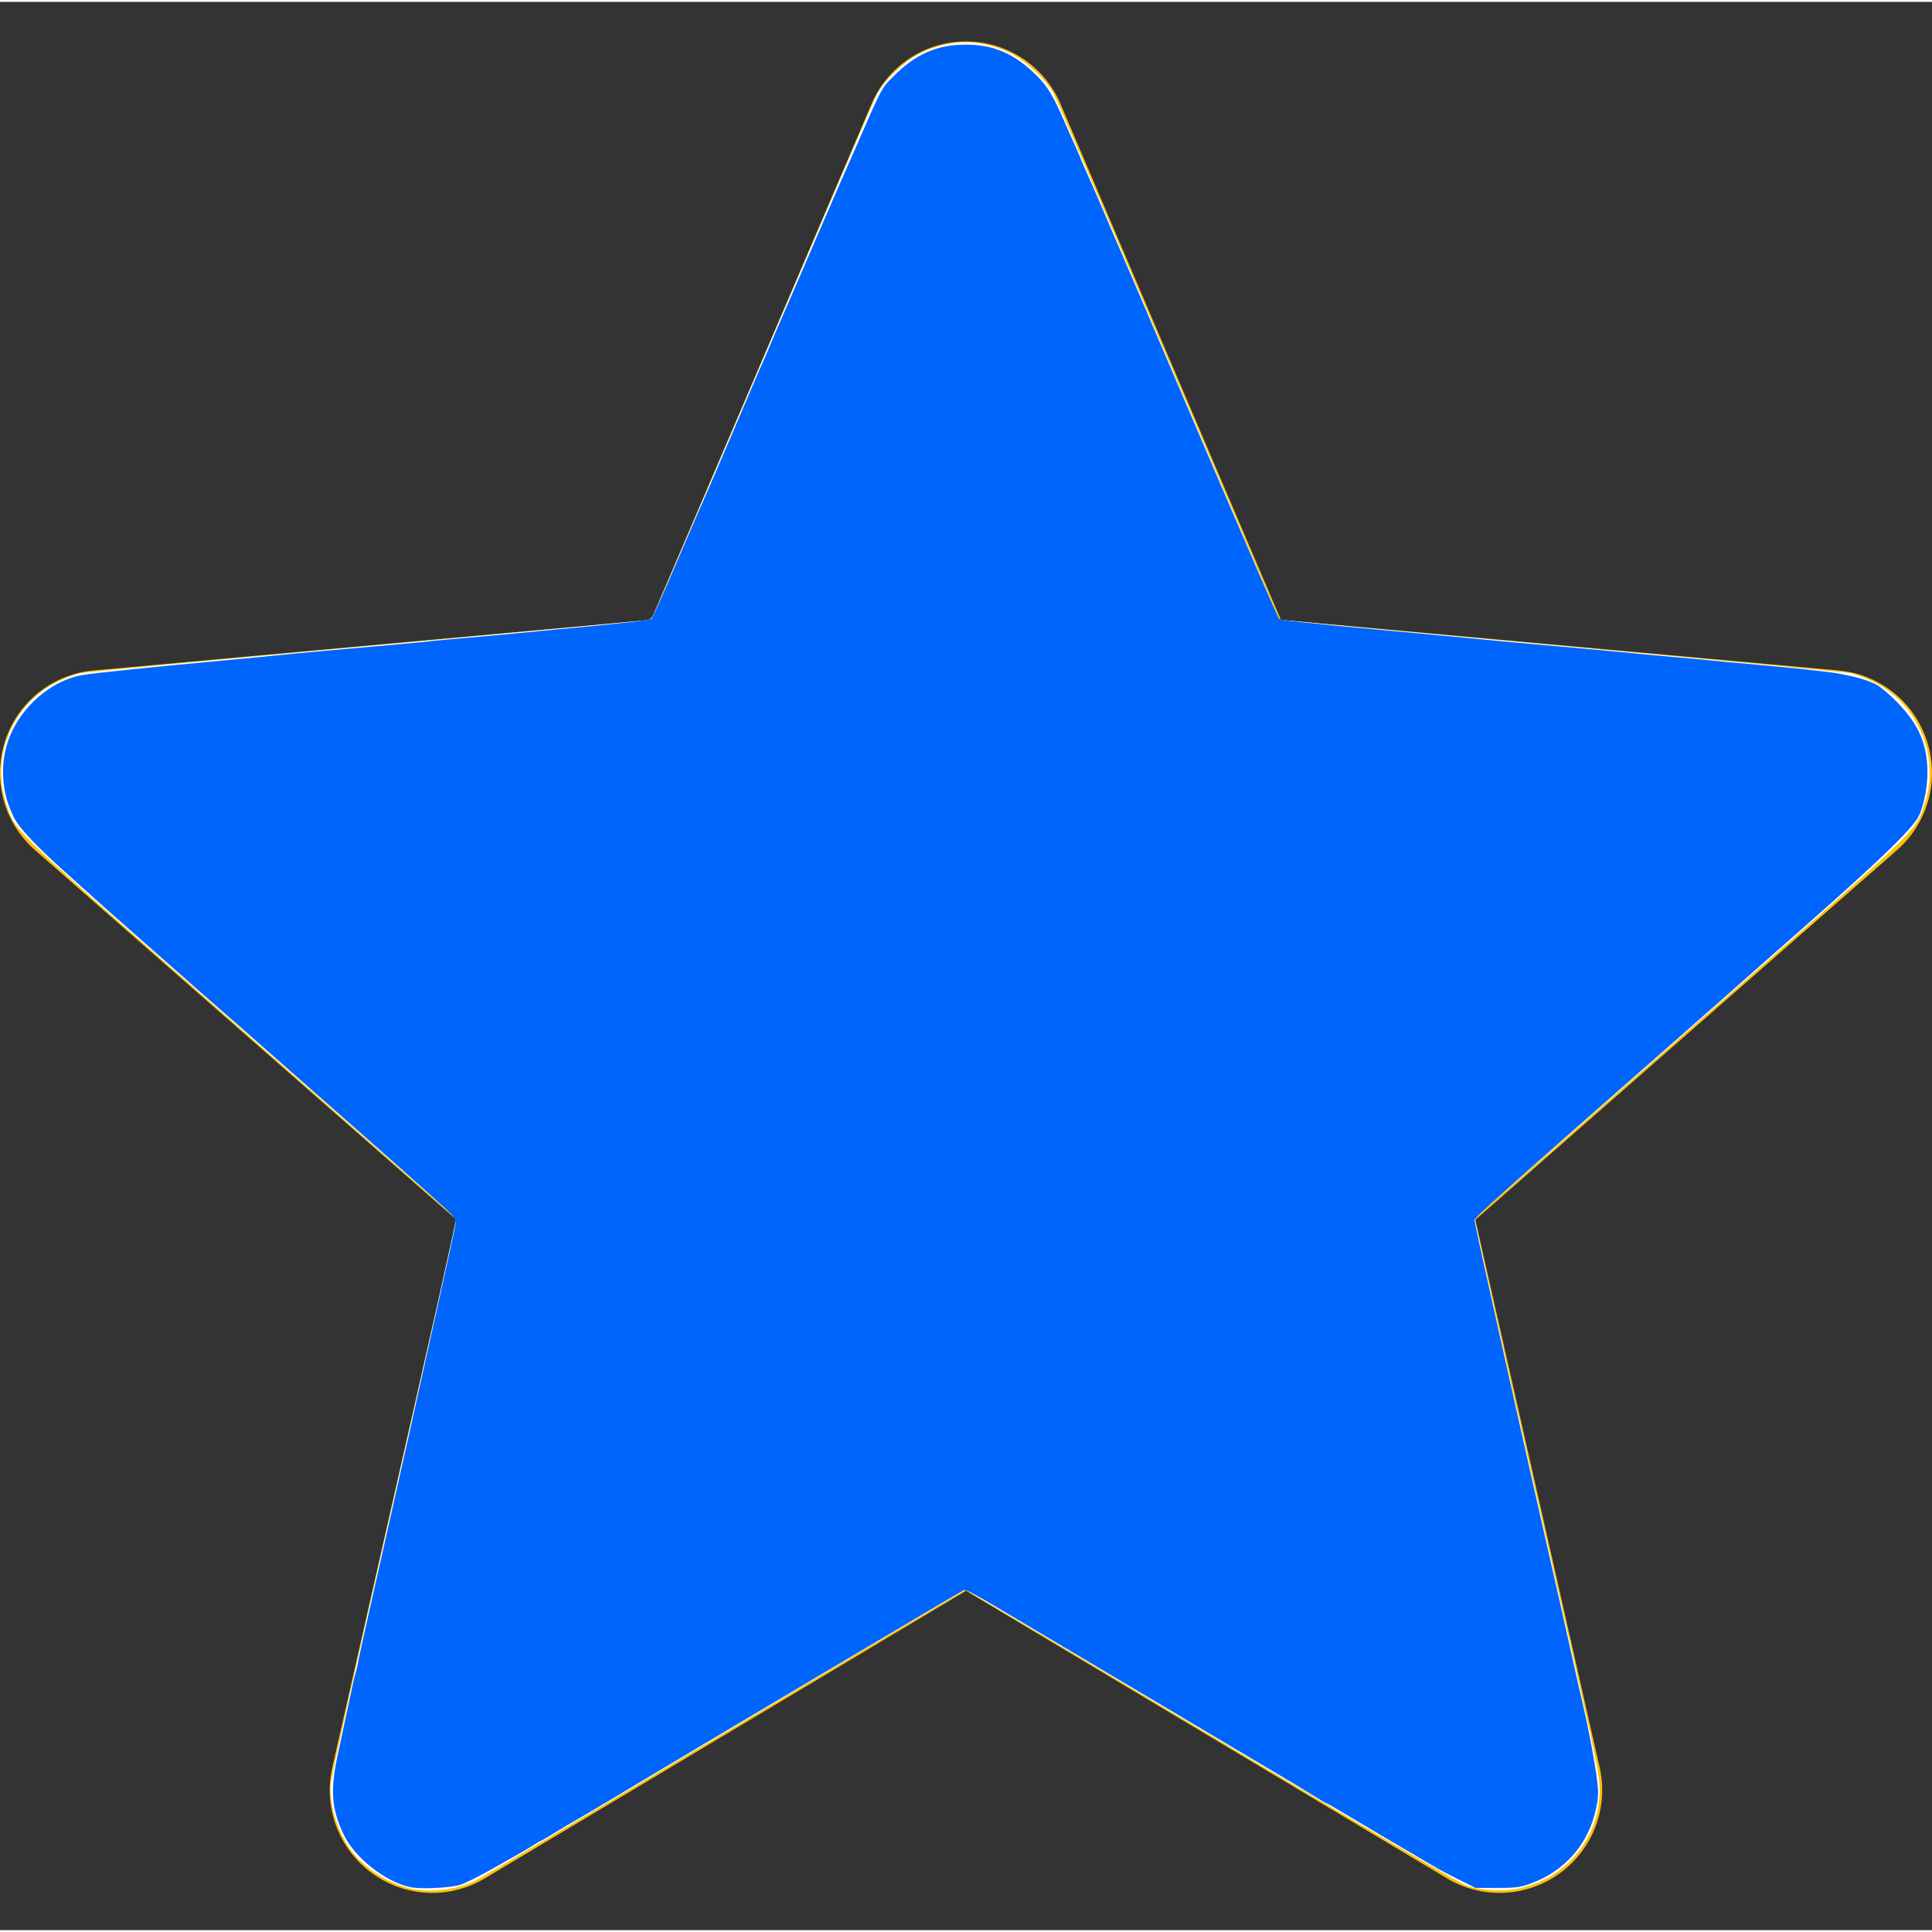 <?xml version="1.0" encoding="UTF-8" standalone="no"?>
<svg
   xmlns:dc="http://purl.org/dc/elements/1.1/"
   xmlns:cc="http://creativecommons.org/ns#"
   xmlns:rdf="http://www.w3.org/1999/02/22-rdf-syntax-ns#"
   xmlns:svg="http://www.w3.org/2000/svg"
   xmlns="http://www.w3.org/2000/svg"
   xmlns:sodipodi="http://sodipodi.sourceforge.net/DTD/sodipodi-0.dtd"
   xmlns:inkscape="http://www.inkscape.org/namespaces/inkscape"
   height="511pt"
   viewBox="0 -10 511.987 511"
   width="511pt"
   version="1.1"
   id="svg22"
   sodipodi:docname="starblue.svg"
   inkscape:version="1.0.1 (3bc2e813f5, 2020-09-07)">
  <rect x="0" y="-10" width="511.987" height="511" fill="#333333" stroke="none"/>
  <defs
     id="defs26" />
  <sodipodi:namedview
     pagecolor="#ffffff"
     bordercolor="#666666"
     borderopacity="1"
     objecttolerance="10"
     gridtolerance="10"
     guidetolerance="10"
     inkscape:pageopacity="0"
     inkscape:pageshadow="2"
     inkscape:window-width="3440"
     inkscape:window-height="1346"
     id="namedview24"
     showgrid="false"
     inkscape:zoom="1.6526419"
     inkscape:cx="516.74837"
     inkscape:cy="337.94375"
     inkscape:window-x="3829"
     inkscape:window-y="181"
     inkscape:window-maximized="1"
     inkscape:current-layer="svg22"
     inkscape:document-rotation="0" />
  <path
     d="m510.652 185.902c-3.352-10.367-12.547-17.73-23.426-18.711l-147.773-13.418-58.434-136.77c-4.309-10.023-14.121-16.512-25.023-16.512s-20.715 6.488-25.023 16.535l-58.434 136.746-147.797 13.418c-10.859 1.004-20.031 8.344-23.402 18.711-3.371 10.367-.258 21.738 7.957 28.906l111.699 97.961-32.938 145.09c-2.41 10.668 1.73 21.695 10.582 28.094 4.758 3.438 10.324 5.188 15.938 5.188 4.84 0 9.641-1.305 13.949-3.883l127.469-76.184 127.422 76.184c9.324 5.609 21.078 5.098 29.91-1.305 8.855-6.418 12.992-17.449 10.582-28.094l-32.938-145.09 111.699-97.941c8.215-7.188 11.352-18.539 7.98-28.926zm0 0"
     fill="#ffc107"
     id="path20" />
  <path
     style="fill:#ffffff;stroke-width:0.605"
     d="m 143.753,666.151 c -7.154,-1.923 -14.798,-6.864 -19.297,-12.473 -5.035,-6.277 -8.368,-16.661 -7.768,-24.204 0.177,-2.231 10.282,-47.927 22.455,-101.547 12.173,-53.62 21.984,-97.731 21.803,-98.024 -0.181,-0.293 -34.316,-30.343 -75.855,-66.777 C 2.64,290.807 5.69,293.721 2.333,284.077 -3.48,267.38 4.221,248.556 20.093,240.668 c 2.731,-1.357 6.407,-2.764 8.169,-3.126 1.762,-0.362 47.808,-4.712 102.324,-9.666 54.517,-4.954 99.205,-9.105 99.307,-9.223 0.102,-0.118 17.678,-41.195 39.057,-91.281 21.379,-50.086 39.585,-92.428 40.457,-94.092 2.543,-4.853 9.898,-11.825 15.225,-14.434 10.627,-5.203 21.443,-5.203 32.07,0 5.323,2.606 12.674,9.574 15.23,14.434 0.875,1.664 19.084,44.005 40.465,94.092 21.381,50.086 38.954,91.163 39.052,91.281 0.098,0.118 44.782,4.269 99.299,9.223 54.517,4.954 100.563,9.304 102.324,9.666 1.762,0.362 5.438,1.769 8.169,3.126 15.836,7.871 23.56,26.748 17.76,43.409 -3.379,9.708 -0.297,6.763 -82.791,79.097 -41.52,36.406 -75.643,66.44 -75.829,66.741 -0.186,0.302 9.66,44.469 21.882,98.149 20.839,91.53 22.22,97.958 22.217,103.349 -0.01,16.816 -11.295,30.958 -27.802,34.837 -5.835,1.371 -14.338,0.912 -19.626,-1.061 -2.266,-0.845 -40.33,-23.229 -89.818,-52.818 -47.237,-28.243 -86.188,-51.351 -86.558,-51.351 -0.37,0 -38.644,22.697 -85.053,50.439 -46.409,27.741 -85.878,51.184 -87.708,52.096 -6.982,3.476 -16.915,4.544 -24.16,2.596 z"
     id="path30"
     transform="matrix(0.751,0,0,0.751,0,-10.493)" />
  <path
     style="fill:#ffffff;stroke-width:0.605"
     d="m 143.087,665.699 c -9.025,-2.956 -18.379,-10.642 -21.886,-17.982 -2.776,-5.809 -3.998,-10.576 -4.026,-15.698 -0.027,-5.048 0.186,-6.042 22.689,-105.891 17.112,-75.927 21.091,-93.94 21.091,-95.468 0,-1.331 -4.119,-5.017 -82.292,-73.656 C 18.747,304.397 10.285,296.708 6.247,291.206 3.615,287.621 1.304,280.612 0.836,274.798 -0.35,260.047 9.645,244.789 24.115,239.258 c 4.32,-1.651 5.288,-1.752 106.966,-11.121 92.254,-8.501 98.801,-9.127 99.086,-9.462 0.111,-0.13 17.975,-41.761 39.697,-92.513 21.723,-50.752 40.265,-93.397 41.204,-94.766 2.703,-3.937 10.03,-10.345 14.086,-12.318 10.063,-4.895 20.96,-4.895 31.023,0 4.061,1.975 11.391,8.388 14.082,12.318 0.937,1.369 19.485,44.014 41.217,94.766 21.732,50.752 39.602,92.388 39.712,92.523 0.243,0.301 21.558,2.33 111.624,10.626 88.137,8.118 90.168,8.332 94.405,9.949 14.424,5.504 24.462,20.829 23.279,35.538 -0.469,5.835 -2.781,12.826 -5.44,16.448 -4.268,5.814 -11.78,12.603 -87.816,79.367 -69.118,60.69 -66.863,58.66 -66.863,60.175 0,1.39 8.129,38.001 22.378,100.785 19.615,86.429 21.189,93.882 21.189,100.384 0,15.452 -10.51,29.04 -25.977,33.586 -4.044,1.189 -13.698,1.279 -17.979,0.169 -4.057,-1.052 -16.486,-8.276 -104.304,-60.622 -27.463,-16.37 -55.579,-33.092 -62.481,-37.161 l -12.548,-7.397 -15.576,9.214 c -8.567,5.068 -42.397,25.199 -75.178,44.735 -77.991,46.48 -81.854,48.743 -85.852,50.293 -4.261,1.651 -17.027,2.215 -20.964,0.925 z"
     id="path32"
     transform="matrix(0.751,0,0,0.751,0,-10.493)" />
  <path
     style="fill:#f9f9f9;stroke-width:0.605"
     d="m 143.087,665.664 c -7.745,-2.427 -16.702,-9.149 -20.482,-15.372 -2.566,-4.225 -4.966,-11.276 -5.497,-16.156 -0.512,-4.701 0.579,-9.839 26.613,-125.254 12.885,-57.122 17.235,-76.879 17.235,-78.277 0,-1.234 -1.843,-2.885 -72.006,-64.511 C 18.421,304.148 10.907,297.352 6.504,291.522 3.648,287.74 1.326,280.889 0.836,274.798 -0.35,260.047 9.645,244.789 24.115,239.258 c 4.267,-1.631 6.552,-1.872 94.18,-9.933 89.491,-8.233 111.605,-10.336 111.844,-10.64 0.107,-0.136 17.978,-41.771 39.714,-92.523 21.736,-50.752 40.286,-93.397 41.222,-94.766 2.686,-3.928 10.017,-10.342 14.08,-12.318 10.063,-4.895 20.96,-4.895 31.023,0 4.079,1.984 11.421,8.415 14.063,12.318 1.873,2.766 8.919,18.997 51.518,118.667 16.073,37.606 29.307,68.478 29.408,68.604 0.213,0.264 14.826,1.679 66.186,6.409 53.689,4.945 106.82,9.859 121.321,11.221 18.452,1.733 23.345,3.523 31.217,11.42 9.758,9.788 12.963,22.452 8.985,35.496 -2.967,9.728 -0.992,7.835 -86.794,83.179 -70.169,61.617 -71.703,62.99 -71.703,64.203 0,1.712 7.531,35.499 29.007,130.14 12.449,54.86 14.081,62.699 14.404,69.17 0.222,4.465 0.04,7.075 -0.694,9.94 -3.032,11.837 -11.407,20.909 -23.041,24.959 -4.066,1.415 -5.83,1.688 -10.902,1.682 -3.328,-0.006 -7.276,-0.286 -8.774,-0.627 -4.066,-0.927 -12.455,-5.795 -106.799,-61.98 -30.285,-18.036 -59.066,-35.152 -63.959,-38.037 l -8.896,-5.246 -8.955,5.243 c -4.925,2.884 -26.79,15.869 -48.588,28.855 -125.493,74.762 -116.316,69.426 -121.902,70.878 -4.349,1.13 -14.714,1.183 -18.194,0.092 z"
     id="path34"
     transform="matrix(0.751,0,0,0.751,0,-10.493)" />
  <path
     style="fill:#f9f9f9;stroke-width:0.605"
     d="m 145.525,665.888 c -5.978,-0.927 -13.466,-5.351 -19.157,-11.317 -3.929,-4.119 -5.224,-6.458 -7.398,-13.357 -2.423,-7.691 -2.227,-10.162 2.582,-32.532 1.006,-4.681 1.99,-9.423 2.187,-10.538 0.196,-1.115 0.454,-2.186 0.573,-2.38 0.119,-0.194 0.373,-1.306 0.564,-2.471 0.191,-1.165 0.609,-3.008 0.928,-4.096 0.319,-1.088 0.578,-2.113 0.574,-2.279 -0.004,-0.166 0.155,-1.046 0.352,-1.955 0.197,-0.91 0.472,-2.199 0.61,-2.864 0.138,-0.666 1.617,-7.201 3.286,-14.522 1.669,-7.322 3.169,-13.993 3.332,-14.825 0.163,-0.832 2.339,-10.498 4.835,-21.481 2.496,-10.982 4.672,-20.649 4.836,-21.481 0.164,-0.832 1.018,-4.644 1.899,-8.471 0.881,-3.827 2.135,-9.409 2.787,-12.404 0.652,-2.995 1.589,-7.216 2.083,-9.379 0.493,-2.163 1.192,-5.295 1.552,-6.959 0.863,-3.99 1.162,-5.325 4.08,-18.251 1.365,-6.044 3.077,-13.914 3.805,-17.487 l 1.324,-6.497 -5.105,-4.901 c -2.808,-2.696 -7.133,-6.671 -9.612,-8.834 -2.479,-2.163 -6.026,-5.295 -7.883,-6.959 -4.212,-3.774 -11.35,-10.088 -15.726,-13.911 -6.031,-5.268 -11.055,-9.678 -11.735,-10.3 -0.368,-0.337 -4.345,-3.841 -8.838,-7.788 -13.595,-11.943 -16.475,-14.477 -19.676,-17.316 -1.688,-1.498 -4.661,-4.084 -6.605,-5.748 -1.944,-1.664 -3.838,-3.317 -4.208,-3.673 -0.37,-0.356 -3.396,-3.042 -6.724,-5.968 -3.328,-2.926 -6.868,-6.048 -7.866,-6.938 -0.998,-0.89 -10.095,-8.959 -20.214,-17.933 C 13.447,299.214 7.257,293.113 4.918,288.48 -0.117,278.505 -0.133,266.285 4.877,256.886 c 5.286,-9.918 14.942,-17.223 24.773,-18.741 5.635,-0.87 71.197,-7.241 103.773,-10.083 1.997,-0.174 16.701,-1.533 32.675,-3.02 15.974,-1.487 30.678,-2.844 32.675,-3.017 4.521,-0.392 15.02,-1.425 17.85,-1.757 1.165,-0.137 3.752,-0.404 5.748,-0.595 8.502,-0.812 7.371,0.169 11.758,-10.194 2.14,-5.056 4.676,-10.963 5.636,-13.126 2.654,-5.985 2.721,-6.141 4.087,-9.379 0.702,-1.664 1.519,-3.57 1.815,-4.236 1.435,-3.222 4.522,-10.394 25.915,-60.207 32.048,-74.621 39.024,-90.372 41.199,-93.016 2.976,-3.618 9.106,-8.542 13.061,-10.49 10.306,-5.077 23.264,-4.389 32.719,1.737 4.915,3.185 10.788,9.12 12.639,12.772 1.847,3.645 5.015,10.854 18.899,43.01 5.82,13.478 11.121,25.732 11.781,27.229 0.66,1.498 1.607,3.676 2.104,4.841 0.498,1.165 1.145,2.662 1.439,3.328 0.294,0.666 1.672,3.933 3.062,7.261 1.39,3.328 3.189,7.549 3.998,9.379 1.526,3.455 2.224,5.094 3.48,8.169 0.408,0.998 1.223,2.904 1.812,4.236 0.589,1.331 1.406,3.237 1.815,4.236 0.41,0.998 1.171,2.768 1.693,3.933 0.522,1.165 5.234,12.193 10.471,24.506 8.335,19.596 10.616,24.907 12.991,30.255 0.296,0.666 1.117,2.572 1.825,4.236 2.553,6.003 3.108,7.285 3.792,8.774 0.382,0.832 0.731,1.585 0.774,1.672 0.127,0.256 14.796,1.85 26.283,2.855 11.176,0.978 15.703,1.4 19.665,1.833 3.991,0.436 60.754,5.676 65.652,6.061 2.496,0.196 5.491,0.467 6.656,0.603 1.165,0.136 8.244,0.803 15.732,1.484 7.488,0.681 14.976,1.372 16.64,1.536 1.664,0.164 11.875,1.119 22.691,2.122 33.9,3.144 36.91,4.04 46.008,13.701 6.761,7.18 9.661,14.324 9.661,23.801 0,5.41 -1.021,10.433 -3.054,15.029 -2.203,4.981 -14.279,16.43 -55.943,53.043 -11.315,9.943 -21.39,18.813 -22.388,19.709 -0.998,0.897 -5.486,4.862 -9.972,8.811 -4.486,3.949 -8.591,7.589 -9.121,8.088 -0.53,0.499 -2.566,2.269 -4.523,3.933 -1.957,1.664 -4.94,4.251 -6.628,5.748 -1.688,1.498 -5.075,4.493 -7.525,6.656 -2.451,2.163 -4.874,4.342 -5.385,4.841 -0.511,0.499 -1.902,1.678 -3.091,2.621 -1.189,0.942 -3.391,2.848 -4.893,4.236 -2.941,2.717 -5.65,5.133 -12.661,11.297 -4.27,3.753 -11.128,9.994 -13.464,12.253 -1.351,1.306 -1.351,1.286 0.137,8.32 0.669,3.162 1.465,6.974 1.768,8.471 0.708,3.497 4.049,18.576 5.161,23.296 0.471,1.997 1.716,7.443 2.768,12.102 1.052,4.659 2.315,10.241 2.806,12.404 0.491,2.163 1.146,5.158 1.455,6.656 0.309,1.498 0.952,4.357 1.429,6.353 1.206,5.043 5.969,26.155 6.714,29.756 0.15,0.724 2.463,10.935 5.141,22.691 2.678,11.756 5.006,22.055 5.173,22.887 0.168,0.832 1.26,5.733 2.429,10.892 1.168,5.158 2.253,10.06 2.41,10.892 0.158,0.832 0.43,1.987 0.605,2.566 0.175,0.58 0.452,1.805 0.615,2.723 0.163,0.918 0.934,4.937 1.713,8.93 2.08,10.667 2.39,15.554 1.311,20.725 -2.85,13.667 -13.484,24.276 -27.244,27.179 -5.038,1.063 -14.321,0.625 -17.83,-0.841 -3.869,-1.616 -13.215,-7.016 -56.35,-32.559 -10.816,-6.405 -20.539,-12.152 -21.606,-12.773 -1.498,-0.871 -25.63,-15.248 -54.921,-32.72 -0.675,-0.403 -1.636,-0.947 -2.135,-1.21 -0.499,-0.263 -9.621,-5.682 -20.271,-12.043 -10.65,-6.361 -19.995,-11.894 -20.767,-12.297 -1.55,-0.808 -1.057,-1.061 -18.415,9.446 -4.577,2.77 -8.454,5.037 -8.617,5.037 -0.162,0 -3.77,2.126 -8.016,4.724 -4.246,2.598 -9.49,5.735 -11.654,6.972 -2.163,1.236 -4.342,2.505 -4.841,2.82 -1.546,0.974 -24.998,14.956 -28.937,17.252 -4.097,2.388 -24.711,14.729 -26.016,15.574 -0.893,0.578 -2.045,1.259 -2.56,1.513 -1.161,0.571 -20.644,12.173 -22.861,13.613 -0.889,0.577 -2.161,1.326 -2.827,1.663 -0.666,0.337 -1.619,0.881 -2.118,1.21 -3.817,2.512 -33.971,19.915 -37.818,21.827 -6.464,3.213 -13.8,4.215 -21.783,2.977 z"
     id="path36"
     transform="matrix(0.751,0,0,0.751,0,-10.493)" />
  <path
     style="fill:#0065fc;stroke-width:0.605"
     d="m 144.78,665.911 c -8.811,-1.877 -19.577,-10.349 -23.461,-18.463 -4.48,-9.359 -4.898,-16.082 -1.844,-29.649 0.348,-1.545 4.517,-20.999 5.187,-24.204 0.278,-1.331 0.654,-2.829 0.834,-3.328 0.18,-0.499 0.447,-1.588 0.593,-2.42 0.39,-2.222 2.669,-12.609 5.512,-25.111 0.908,-3.994 1.863,-8.214 2.123,-9.379 0.26,-1.165 1.486,-6.611 2.724,-12.102 1.239,-5.491 2.46,-10.937 2.715,-12.102 0.254,-1.165 1.479,-6.611 2.722,-12.102 3.195,-14.115 3.148,-13.903 3.857,-17.245 0.353,-1.664 3.752,-16.912 7.554,-33.885 3.802,-16.973 7.096,-31.968 7.32,-33.321 0.405,-2.442 0.373,-2.495 -4.026,-6.656 -3.436,-3.25 -27.344,-24.48 -41.924,-37.228 -0.998,-0.873 -3.32,-2.919 -5.16,-4.547 -1.84,-1.628 -5.361,-4.73 -7.824,-6.893 -6.485,-5.694 -15.348,-13.517 -16.111,-14.22 -0.361,-0.333 -2.392,-2.103 -4.514,-3.933 -3.756,-3.24 -18.974,-16.615 -20.302,-17.842 -0.365,-0.337 -2.533,-2.247 -4.817,-4.244 -3.599,-3.146 -9.841,-8.657 -18.723,-16.531 -1.331,-1.18 -3.787,-3.389 -5.457,-4.909 -1.67,-1.52 -5.328,-4.806 -8.129,-7.302 C 13.006,298.828 6.841,292.289 4.884,288.412 -0.11,278.518 -0.216,266.879 4.602,257.325 9.543,247.527 19.331,239.873 29.044,238.209 c 4.342,-0.744 25.224,-2.898 50.828,-5.244 9.152,-0.839 17.593,-1.653 18.758,-1.81 1.165,-0.157 8.517,-0.847 16.337,-1.534 7.821,-0.687 15.445,-1.367 16.943,-1.511 1.498,-0.144 6.127,-0.557 10.287,-0.917 4.16,-0.36 8.244,-0.754 9.076,-0.875 0.832,-0.121 3.419,-0.38 5.748,-0.574 7.452,-0.622 24.631,-2.189 30.255,-2.759 2.995,-0.304 7.352,-0.728 9.681,-0.942 21.667,-1.99 32.503,-3.192 32.961,-3.656 0.3,-0.304 4.335,-9.402 8.967,-20.218 4.632,-10.816 9.106,-21.163 9.941,-22.993 0.836,-1.83 5.115,-11.769 9.51,-22.086 9.847,-23.115 9.598,-22.534 10.773,-25.111 0.531,-1.165 1.301,-2.935 1.71,-3.933 0.41,-0.998 1.152,-2.768 1.649,-3.933 0.497,-1.165 1.19,-2.799 1.54,-3.631 0.35,-0.832 1.234,-2.874 1.965,-4.538 2.145,-4.882 10.692,-24.672 14.856,-34.396 2.115,-4.94 4.241,-9.841 4.724,-10.892 0.483,-1.05 2.896,-6.539 5.362,-12.196 10.483,-24.049 9.979,-23.072 14.071,-27.246 7.957,-8.115 15.609,-11.492 25.981,-11.465 9.846,0.026 17.243,3.31 25.059,11.126 3.658,3.658 5.731,7.152 9.722,16.39 1.079,2.496 2.748,6.259 3.709,8.362 0.962,2.103 1.748,3.922 1.748,4.042 0,0.12 0.834,2.075 1.854,4.345 1.02,2.27 2.084,4.671 2.366,5.337 0.282,0.666 1.059,2.435 1.728,3.933 0.669,1.498 2.356,5.446 3.75,8.774 1.394,3.328 3.149,7.412 3.901,9.076 0.752,1.664 8.226,19.091 16.61,38.726 8.384,19.635 15.485,36.245 15.781,36.911 0.296,0.666 1.112,2.572 1.814,4.236 0.702,1.664 1.522,3.57 1.821,4.236 0.3,0.666 4.935,11.421 10.299,23.901 5.365,12.48 9.965,22.909 10.223,23.175 0.55,0.568 8.235,1.397 40.284,4.345 12.979,1.194 24.688,2.288 26.019,2.43 1.331,0.143 4.054,0.408 6.051,0.59 1.997,0.182 4.856,0.455 6.353,0.607 1.498,0.152 4.493,0.424 6.656,0.604 7.874,0.655 37.277,3.337 39.634,3.615 1.331,0.157 7.322,0.712 13.312,1.233 5.99,0.521 11.845,1.06 13.009,1.199 1.165,0.139 3.888,0.404 6.051,0.59 6.586,0.564 23.749,2.164 26.321,2.453 1.331,0.15 5.143,0.579 8.471,0.955 7.811,0.881 14.982,2.671 18.625,4.649 1.591,0.864 4.995,3.769 7.564,6.456 7.511,7.856 10.419,14.718 10.419,24.581 0,6.025 -1.704,13.572 -3.724,16.494 -4.169,6.031 -17.353,18.4 -51.013,47.862 -2.316,2.027 -6.963,6.137 -10.325,9.132 -5.383,4.795 -11.772,10.431 -15.658,13.812 -0.698,0.608 -2.087,1.837 -3.085,2.732 -1.48,1.327 -9.896,8.73 -24.809,21.825 -29.375,25.792 -47.934,42.327 -49.821,44.386 l -1.414,1.543 1.256,6.159 c 1.015,4.977 17.565,78.978 22.533,100.753 0.683,2.995 1.61,7.08 2.059,9.076 0.449,1.997 1.502,6.626 2.339,10.287 1.935,8.459 4.099,18.088 6.392,28.439 0.295,1.331 0.828,3.714 1.184,5.295 0.356,1.581 0.908,4.031 1.226,5.446 0.318,1.414 0.992,4.342 1.498,6.505 1.764,7.55 3.982,19.393 4.709,25.151 0.63,4.991 0.595,6.47 -0.257,10.587 -2.605,12.6 -11.112,22.266 -23.471,26.671 -3.317,1.182 -5.117,1.401 -11.497,1.398 l -7.564,-0.006 -5.748,-2.861 c -3.162,-1.574 -6.565,-3.343 -7.564,-3.931 -0.998,-0.589 -3.177,-1.863 -4.841,-2.831 -6.906,-4.02 -22.792,-13.411 -28.302,-16.731 -3.252,-1.96 -6.058,-3.563 -6.236,-3.563 -0.177,0 -2.418,-1.313 -4.978,-2.918 -2.561,-1.605 -8.06,-4.92 -12.22,-7.367 -4.16,-2.447 -12.193,-7.215 -17.85,-10.595 -5.658,-3.38 -16.958,-10.102 -25.111,-14.937 -8.154,-4.835 -24.219,-14.375 -35.7,-21.2 -34.325,-20.403 -30.96,-18.614 -33.018,-17.55 -2.534,1.31 -95.413,56.421 -123.096,73.04 -5.158,3.097 -10.609,6.314 -12.112,7.15 -1.503,0.836 -4.995,2.907 -7.759,4.604 -2.764,1.697 -5.148,3.085 -5.296,3.085 -0.149,0 -1.422,0.736 -2.83,1.636 -1.408,0.9 -3.376,2.088 -4.375,2.64 -0.998,0.552 -5.491,3.088 -9.984,5.636 -4.493,2.548 -9.53,5.056 -11.194,5.573 -3.6,1.119 -14.079,1.628 -17.687,0.86 z"
     id="path38"
     transform="matrix(0.751,0,0,0.751,0,-10.493)" />
</svg>
